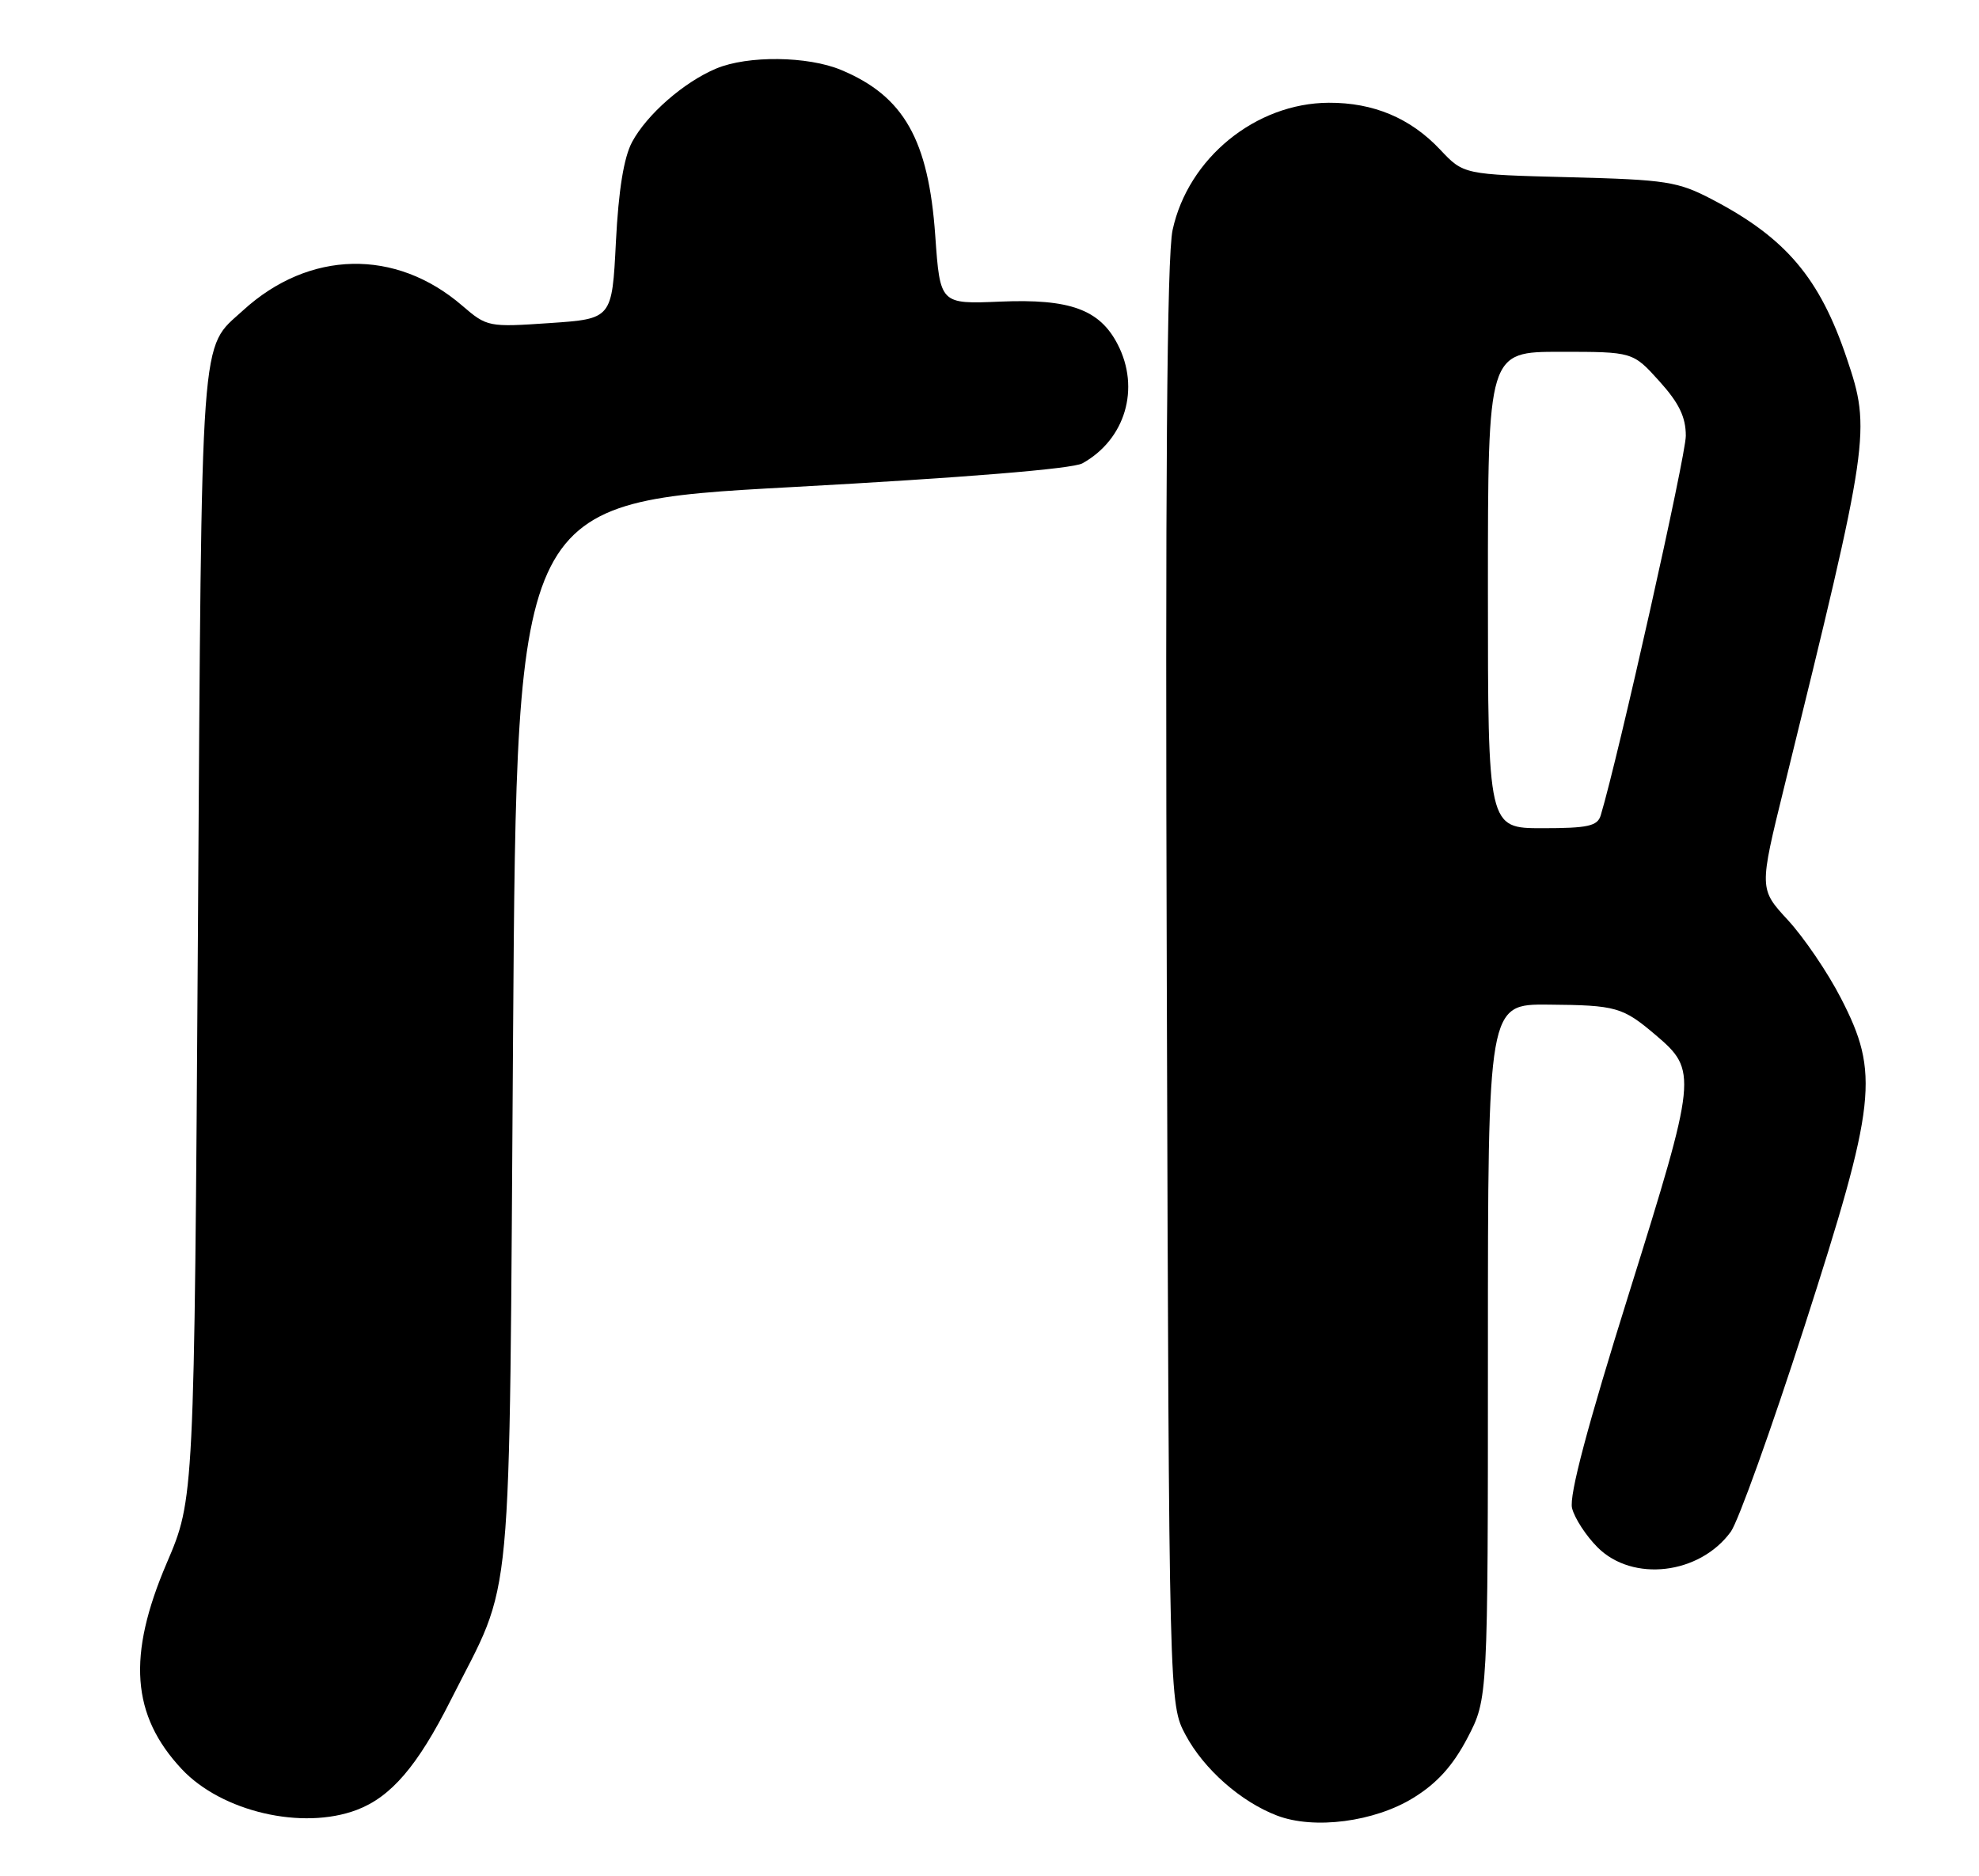 <?xml version="1.0" encoding="UTF-8" standalone="no"?>
<!DOCTYPE svg PUBLIC "-//W3C//DTD SVG 1.1//EN" "http://www.w3.org/Graphics/SVG/1.1/DTD/svg11.dtd" >
<svg xmlns="http://www.w3.org/2000/svg" xmlns:xlink="http://www.w3.org/1999/xlink" version="1.1" viewBox="0 0 270 256">
 <g >
 <path fill="currentColor"
d=" M 192.84 245.29 C 196.07 243.30 198.23 240.90 200.21 237.12 C 203.00 231.77 203.00 231.77 203.00 184.39 C 203.00 137.00 203.00 137.00 211.25 137.07 C 220.52 137.15 221.38 137.39 225.91 141.24 C 231.60 146.08 231.52 146.80 222.27 176.39 C 216.57 194.59 214.05 204.08 214.48 205.77 C 214.82 207.14 216.39 209.55 217.97 211.13 C 222.75 215.90 231.87 214.83 236.13 209.00 C 237.14 207.62 241.66 195.03 246.18 181.00 C 256.03 150.40 256.47 146.47 251.15 136.17 C 249.36 132.68 246.11 127.91 243.94 125.55 C 240.00 121.28 240.00 121.28 243.42 107.39 C 255.12 59.86 255.29 58.75 251.96 48.89 C 248.27 37.92 243.65 32.47 233.61 27.22 C 228.90 24.76 227.38 24.52 214.09 24.18 C 199.68 23.81 199.68 23.81 196.48 20.41 C 192.43 16.11 187.38 13.99 181.28 14.02 C 171.31 14.07 162.10 21.58 159.98 31.38 C 159.20 34.98 158.97 65.60 159.19 134.50 C 159.50 232.50 159.50 232.50 161.75 236.71 C 164.25 241.39 169.30 245.84 174.24 247.72 C 179.30 249.65 187.54 248.57 192.84 245.29 Z  M 48.68 246.94 C 53.35 245.17 56.97 240.95 61.48 232.00 C 70.15 214.79 69.43 222.39 70.00 141.00 C 70.50 68.50 70.50 68.50 108.00 66.46 C 131.62 65.17 146.30 63.97 147.67 63.22 C 153.53 59.97 155.60 52.99 152.48 46.97 C 150.03 42.23 145.97 40.75 136.49 41.15 C 128.26 41.50 128.26 41.50 127.60 32.16 C 126.68 19.05 123.31 13.12 114.77 9.55 C 110.21 7.64 102.02 7.55 97.72 9.35 C 93.32 11.19 88.27 15.60 86.24 19.37 C 85.11 21.48 84.39 25.92 84.03 33.00 C 83.50 43.50 83.50 43.50 75.00 44.08 C 66.66 44.65 66.44 44.61 63.07 41.71 C 53.98 33.86 42.16 34.12 33.15 42.36 C 27.24 47.76 27.54 43.58 27.00 127.50 C 26.50 204.50 26.50 204.50 22.75 213.26 C 17.33 225.92 17.93 234.04 24.80 241.38 C 30.25 247.19 41.25 249.75 48.68 246.94 Z  M 203.00 80.50 C 203.00 48.00 203.00 48.00 212.88 48.00 C 222.77 48.00 222.77 48.00 226.38 52.00 C 229.07 54.98 230.00 56.89 230.00 59.47 C 230.00 62.18 220.81 103.19 218.39 111.25 C 217.95 112.71 216.64 113.00 210.43 113.00 C 203.00 113.00 203.00 113.00 203.00 80.50 Z "/>
</g>
</svg>